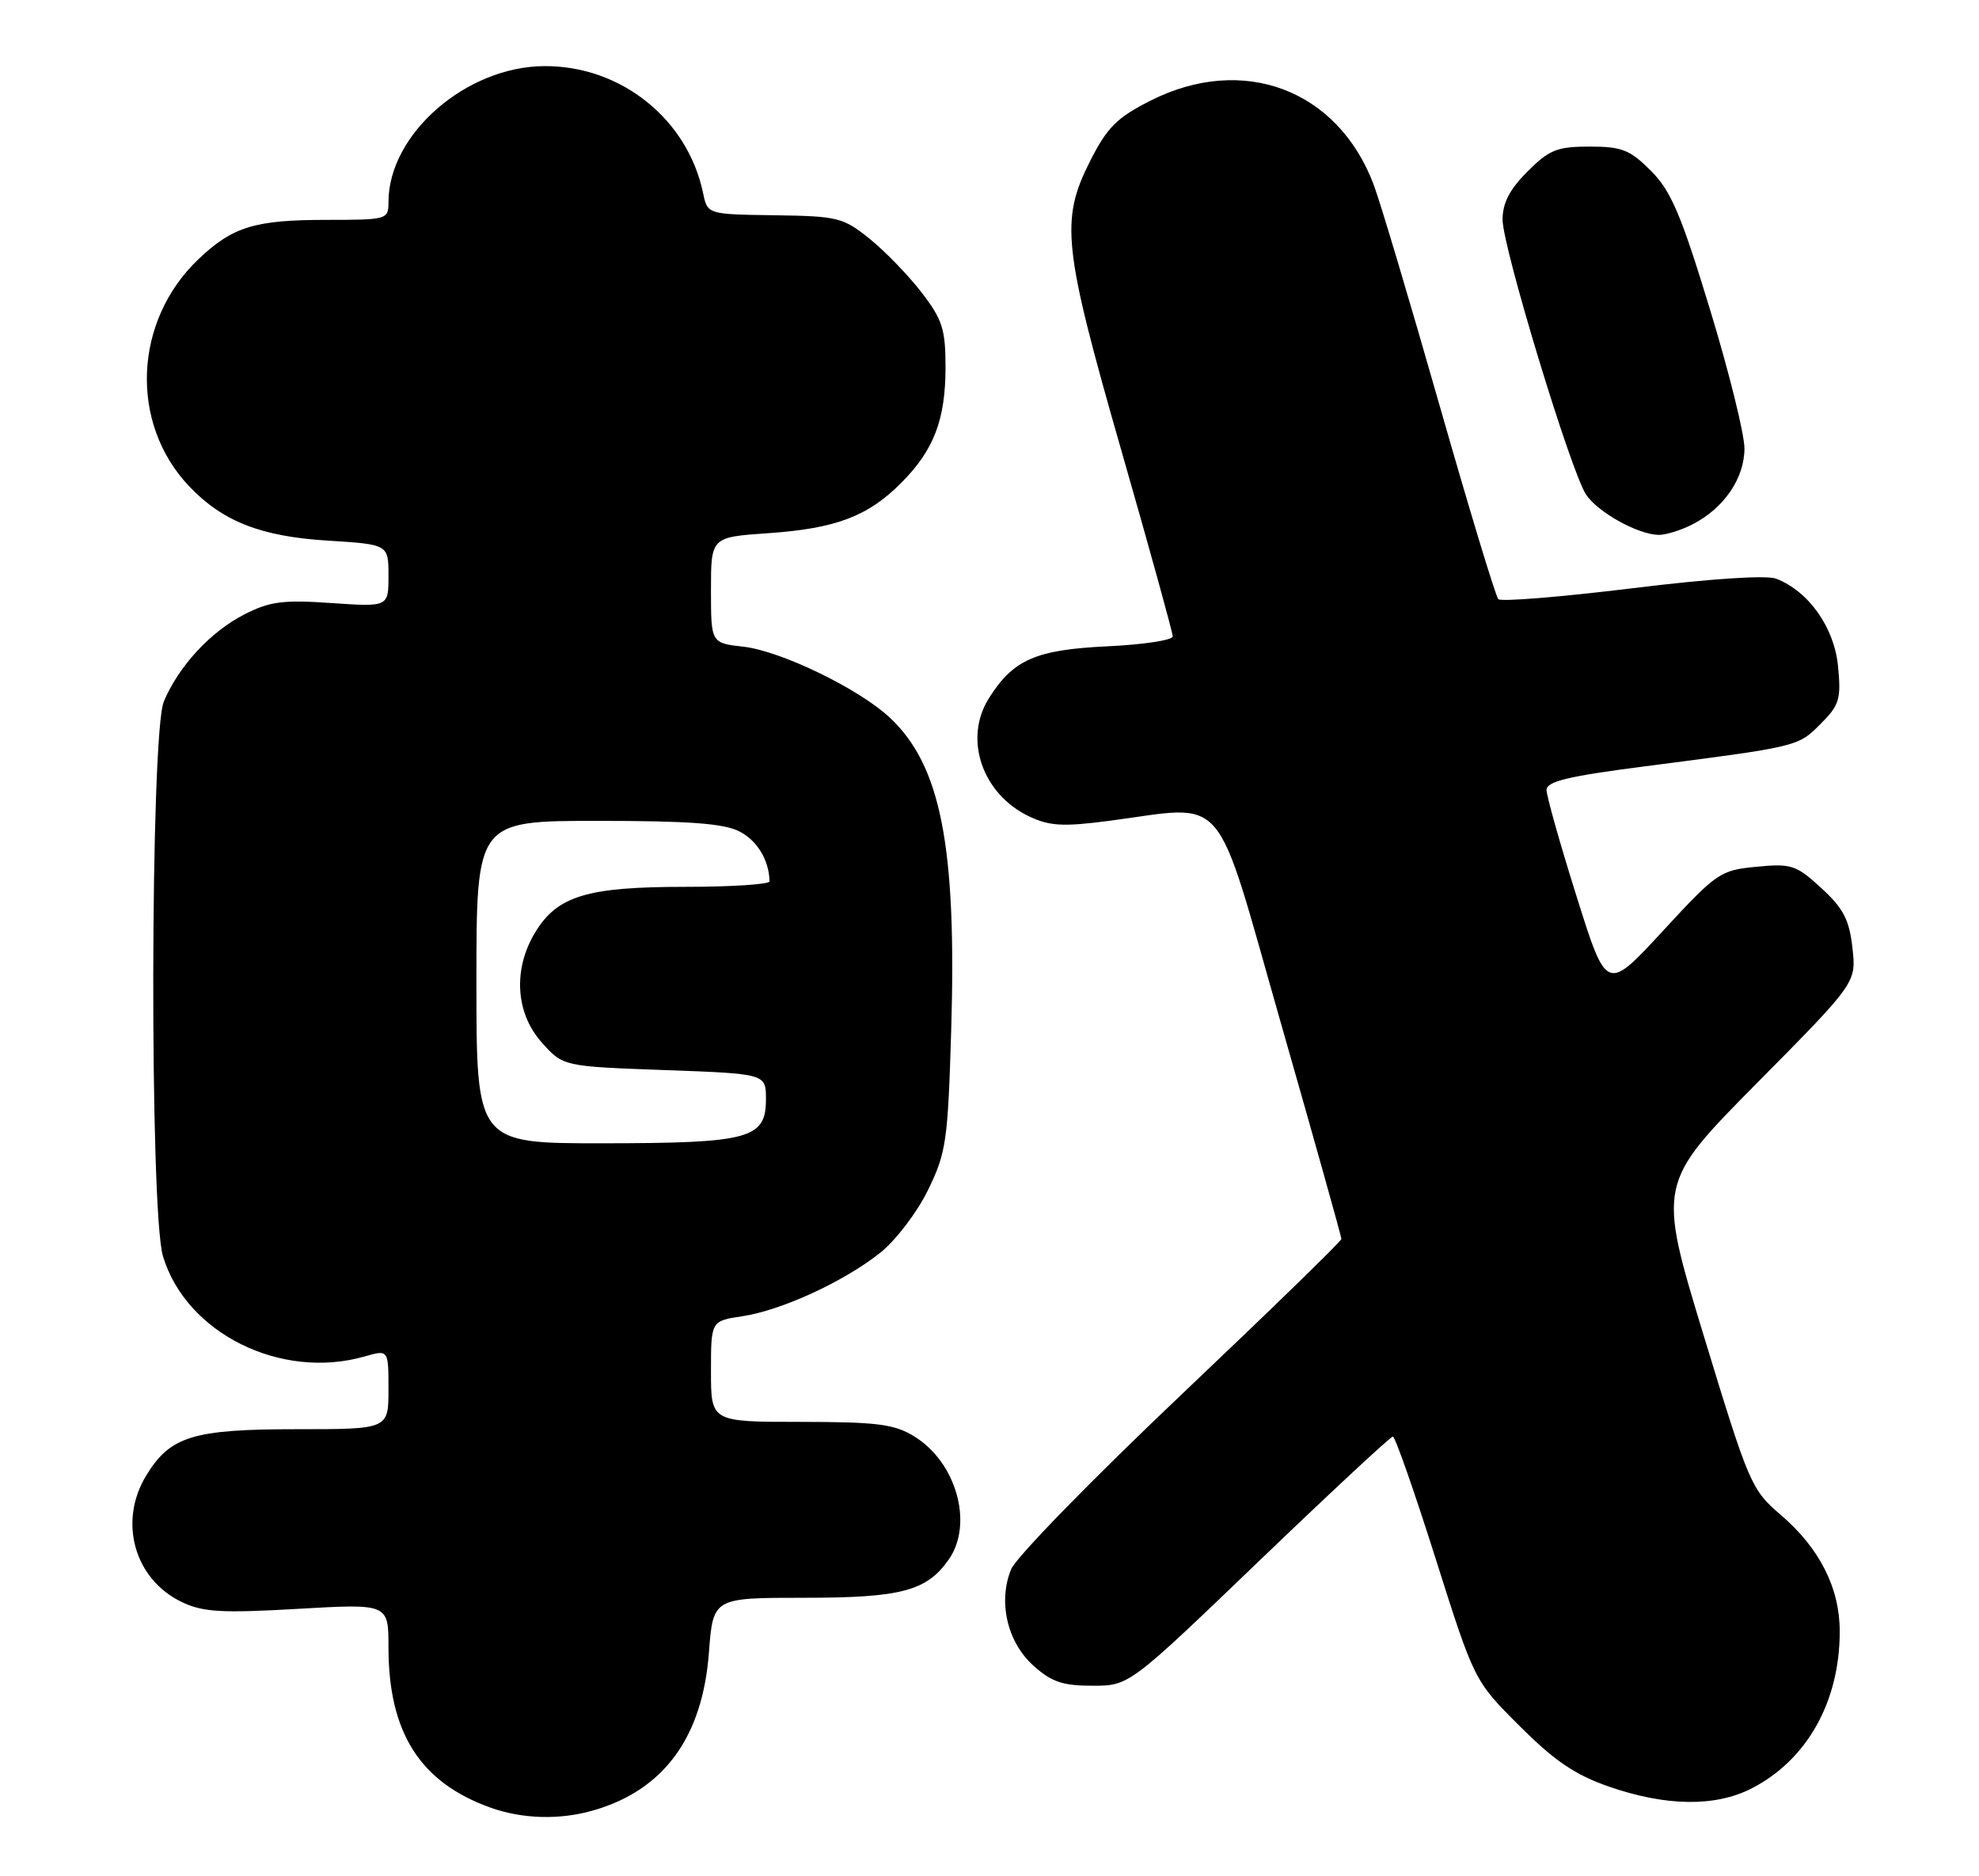 <?xml version="1.0" encoding="UTF-8" standalone="no"?>
<!DOCTYPE svg PUBLIC "-//W3C//DTD SVG 1.1//EN" "http://www.w3.org/Graphics/SVG/1.1/DTD/svg11.dtd" >
<svg xmlns="http://www.w3.org/2000/svg" xmlns:xlink="http://www.w3.org/1999/xlink" version="1.1" viewBox="0 0 270 256">
 <g >
 <path fill="currentColor"
d=" M 80.92 247.02 C 90.56 244.26 95.85 237.05 96.72 225.47 C 97.29 218.00 97.29 218.00 109.69 218.00 C 122.95 218.00 126.43 217.08 129.44 212.78 C 132.85 207.91 130.48 199.48 124.70 195.96 C 121.99 194.30 119.64 194.01 109.25 194.00 C 97.00 194.00 97.00 194.00 97.00 187.11 C 97.00 180.23 97.00 180.23 101.26 179.59 C 106.62 178.78 115.08 174.90 120.06 170.95 C 122.19 169.26 125.09 165.47 126.59 162.41 C 129.09 157.30 129.32 155.74 129.77 140.70 C 130.54 115.43 128.36 104.38 121.34 97.86 C 117.12 93.94 106.51 88.81 101.45 88.24 C 97.00 87.74 97.00 87.74 97.00 80.51 C 97.00 73.29 97.00 73.29 104.77 72.75 C 113.99 72.12 118.38 70.47 122.92 65.92 C 127.40 61.44 129.00 57.28 129.00 50.11 C 129.00 44.93 128.58 43.61 125.75 39.92 C 123.96 37.59 120.77 34.30 118.66 32.59 C 115.03 29.67 114.31 29.49 105.67 29.37 C 96.53 29.24 96.53 29.24 95.93 26.37 C 93.83 16.26 84.74 8.97 74.28 9.02 C 63.59 9.07 53.00 18.30 53.00 27.57 C 53.00 29.95 52.84 30.00 44.57 30.00 C 34.79 30.00 31.77 30.92 27.13 35.31 C 18.22 43.74 17.62 57.72 25.80 66.34 C 30.36 71.14 35.59 73.20 44.70 73.76 C 53.00 74.28 53.00 74.28 53.00 78.55 C 53.00 82.81 53.00 82.81 45.21 82.28 C 38.61 81.82 36.80 82.06 33.34 83.83 C 28.74 86.17 24.36 90.91 22.35 95.72 C 20.50 100.13 20.40 165.25 22.23 171.38 C 25.37 181.90 38.33 188.35 49.76 185.07 C 53.00 184.14 53.00 184.14 53.00 189.57 C 53.00 195.00 53.00 195.00 40.45 195.00 C 26.33 195.00 23.22 195.96 19.96 201.30 C 16.10 207.62 18.33 215.50 24.84 218.60 C 27.73 219.96 30.25 220.11 40.64 219.51 C 53.00 218.80 53.00 218.80 53.00 224.75 C 53.00 236.41 57.32 243.20 66.92 246.63 C 71.27 248.19 76.36 248.33 80.92 247.02 Z  M 238.94 244.03 C 246.52 240.16 251.00 232.20 251.00 222.59 C 251.00 216.66 248.25 211.22 242.94 206.68 C 238.94 203.26 238.61 202.48 232.47 182.32 C 226.13 161.50 226.13 161.50 239.70 147.78 C 253.27 134.07 253.27 134.07 252.73 129.32 C 252.30 125.47 251.49 123.92 248.49 121.17 C 245.05 118.01 244.40 117.80 239.64 118.26 C 234.69 118.73 234.22 119.06 226.85 127.04 C 219.19 135.34 219.19 135.34 215.10 122.31 C 212.84 115.14 211.00 108.60 211.00 107.78 C 211.00 106.62 213.94 105.91 224.25 104.58 C 245.46 101.84 245.27 101.88 248.37 98.79 C 250.96 96.20 251.20 95.40 250.77 90.91 C 250.26 85.62 246.78 80.69 242.34 78.96 C 241.01 78.44 233.36 78.95 222.63 80.27 C 212.98 81.45 204.78 82.12 204.42 81.75 C 204.06 81.39 200.45 69.48 196.40 55.30 C 192.35 41.11 188.31 27.57 187.42 25.21 C 182.52 12.20 169.58 7.34 156.93 13.75 C 152.39 16.05 151.05 17.39 148.75 21.93 C 144.63 30.06 145.02 33.67 153.00 61.50 C 156.85 74.92 160.00 86.32 160.00 86.83 C 160.00 87.34 156.01 87.95 151.13 88.18 C 141.28 88.65 138.23 89.99 134.90 95.30 C 131.43 100.85 134.01 108.35 140.43 111.40 C 143.17 112.70 145.05 112.81 151.13 112.02 C 167.77 109.86 165.48 107.17 174.80 139.75 C 179.32 155.56 183.02 168.75 183.01 169.05 C 183.00 169.35 173.14 178.94 161.09 190.37 C 149.04 201.80 138.63 212.47 137.96 214.09 C 136.14 218.50 137.40 224.02 140.98 227.25 C 143.45 229.48 144.98 230.00 149.05 230.00 C 154.06 230.00 154.06 230.00 171.76 213.00 C 181.50 203.65 189.72 196.00 190.03 196.00 C 190.34 196.00 192.97 203.50 195.87 212.67 C 201.15 229.34 201.15 229.34 207.33 235.50 C 212.08 240.25 214.88 242.15 219.50 243.76 C 227.28 246.46 233.99 246.55 238.94 244.03 Z  M 230.96 71.52 C 235.23 69.31 238.00 65.24 238.00 61.18 C 238.00 59.22 235.87 50.64 233.27 42.12 C 229.34 29.23 227.98 26.05 225.24 23.30 C 222.37 20.43 221.27 20.00 216.87 20.00 C 212.44 20.00 211.37 20.43 208.40 23.40 C 205.96 25.84 205.00 27.70 205.00 29.97 C 205.00 33.69 214.28 64.25 216.38 67.46 C 217.97 69.88 223.47 72.94 226.30 72.98 C 227.29 72.99 229.39 72.33 230.96 71.52 Z  M 65.00 134.00 C 65.00 112.00 65.00 112.00 81.55 112.00 C 94.10 112.00 98.78 112.35 100.92 113.46 C 103.33 114.71 104.93 117.38 104.99 120.25 C 104.99 120.66 99.81 121.00 93.47 121.00 C 80.12 121.00 76.05 122.23 73.03 127.19 C 69.97 132.21 70.32 138.21 73.91 142.23 C 76.83 145.50 76.83 145.50 90.66 146.00 C 104.50 146.50 104.50 146.50 104.50 149.97 C 104.50 155.37 102.30 155.97 82.25 155.99 C 65.00 156.00 65.00 156.00 65.00 134.00 Z "/>
</g>
</svg>